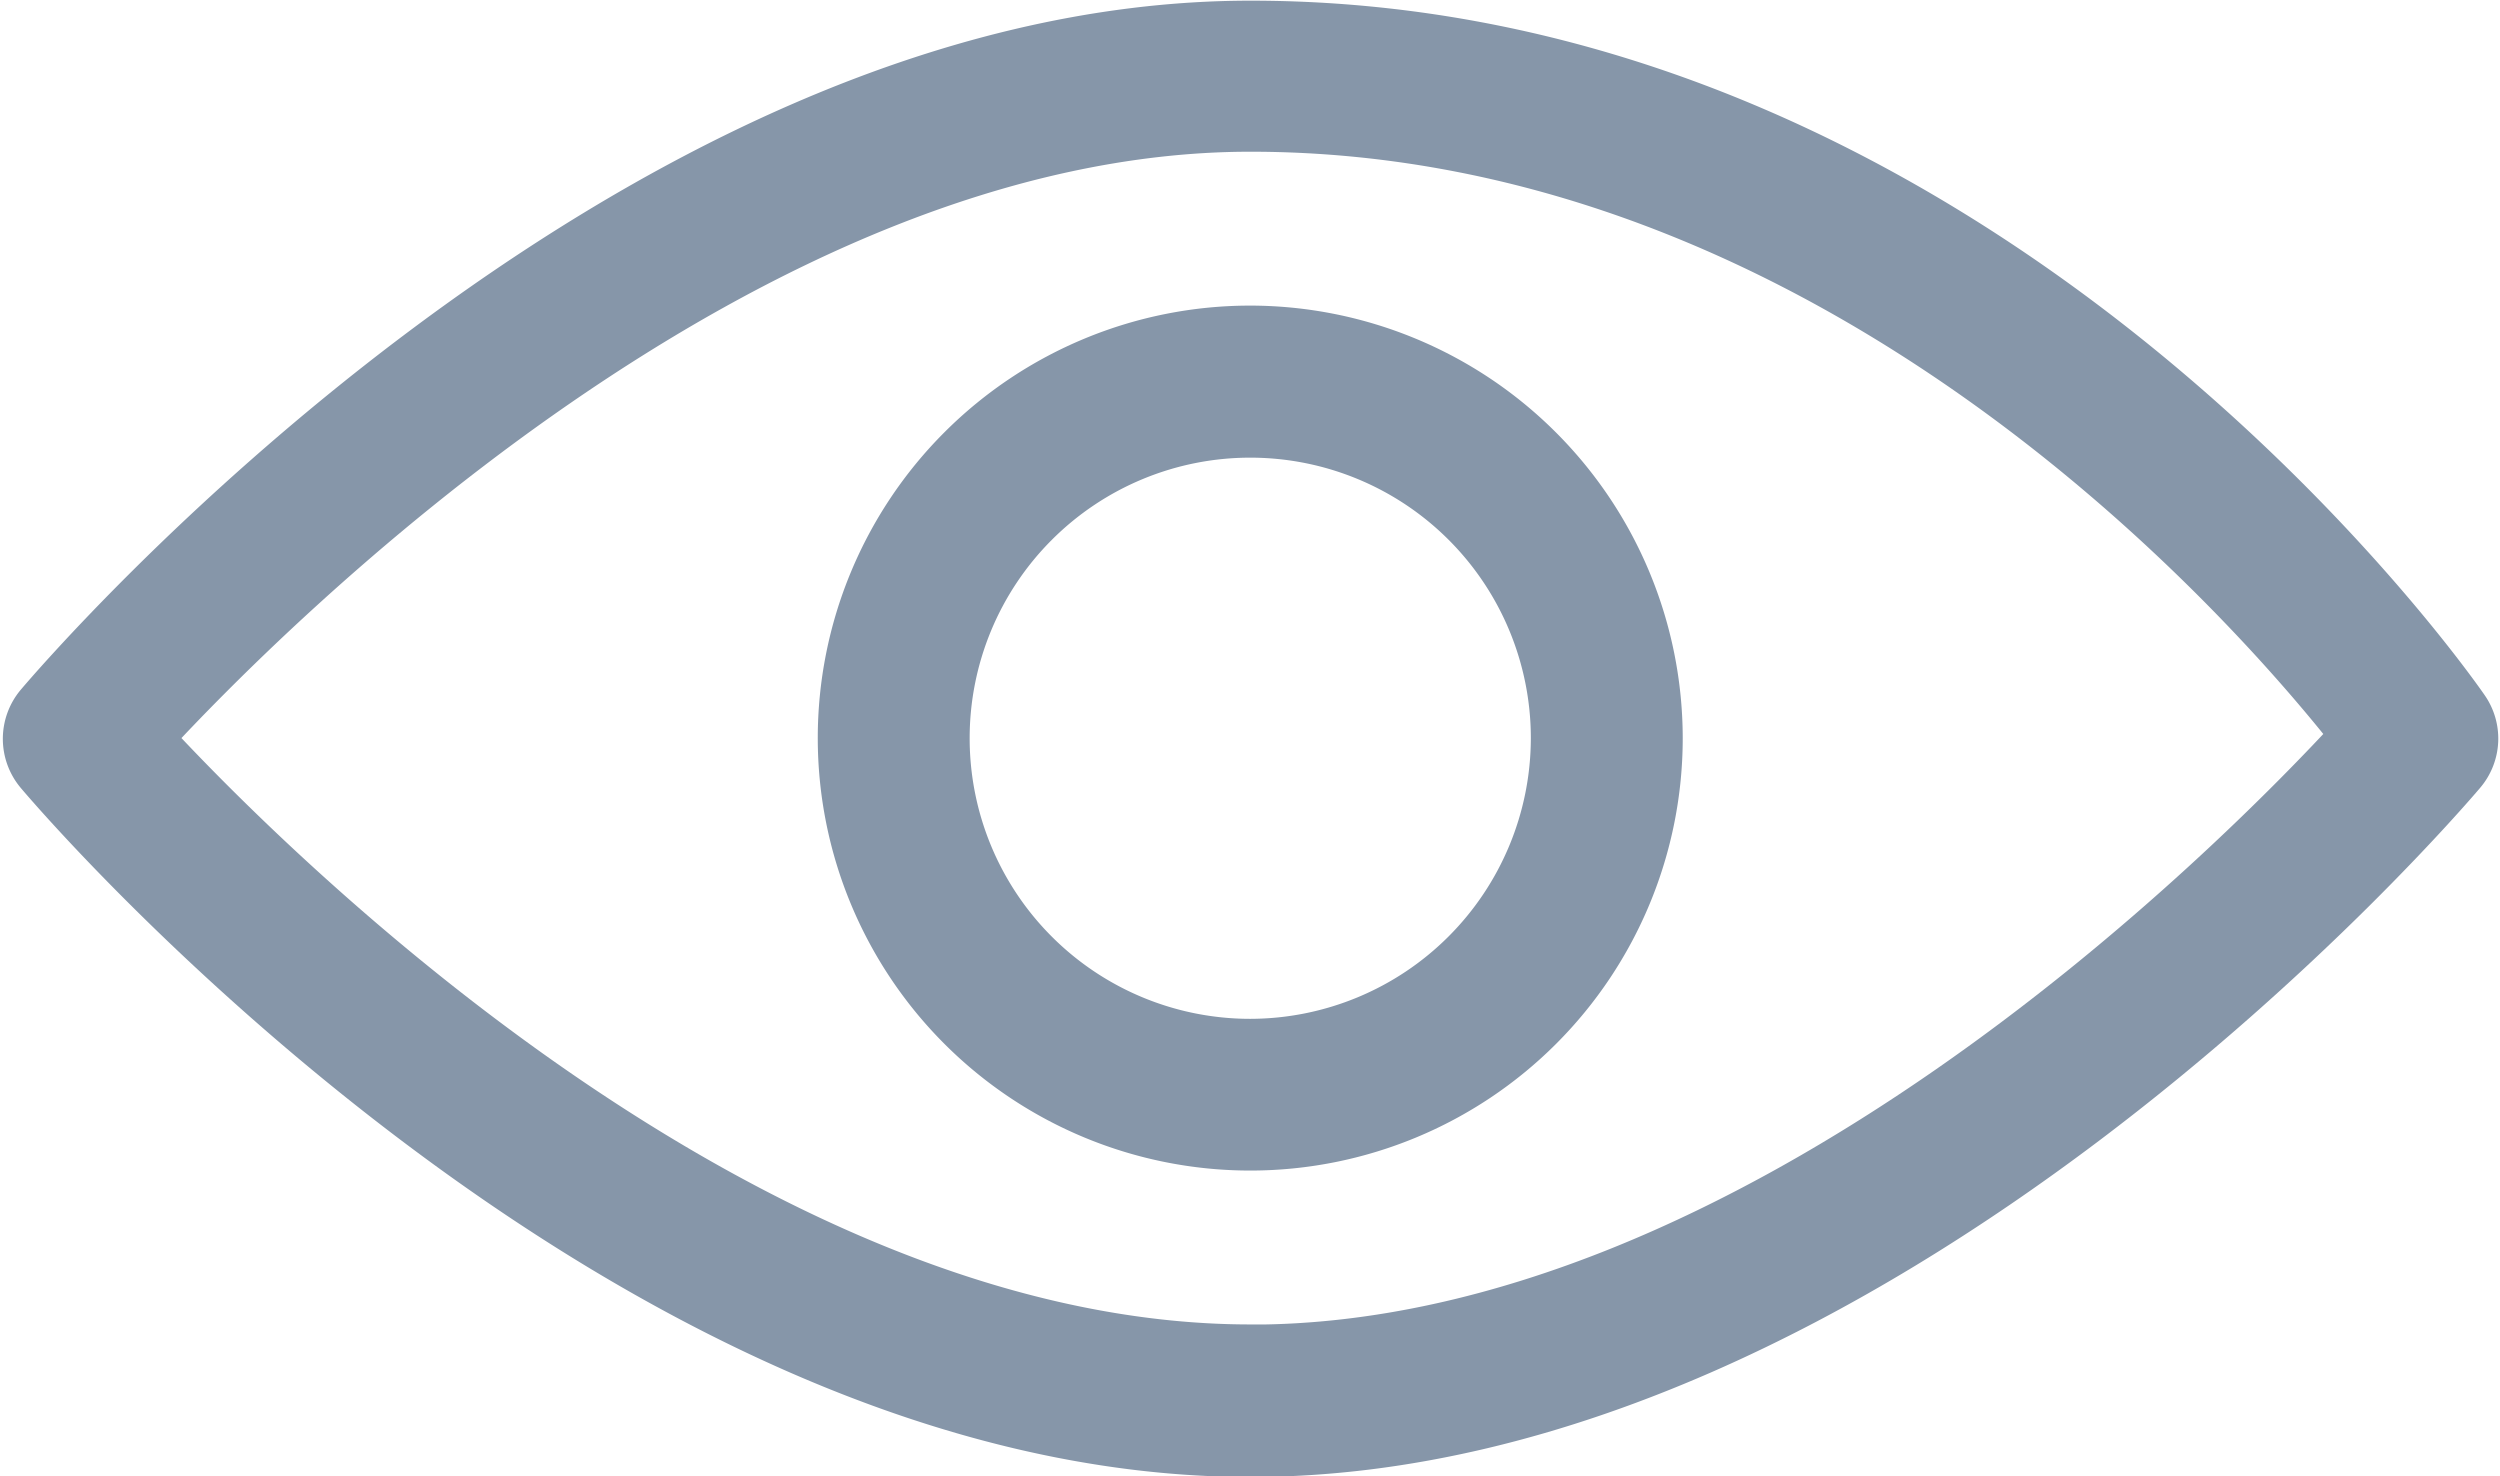<svg xmlns="http://www.w3.org/2000/svg" width="14.995" height="8.856" viewBox="0 0 14.995 8.856">
    <g id="_633633" data-name="633633" transform="translate(0.166 -106.512)">
      <g id="Grupo_4513" data-name="Grupo 4513" transform="translate(0 106.662)">
       <g id="Grupo_4512" data-name="Grupo 4512" transform="translate(0 0)">
       <path id="Trazado_10977" data-name="Trazado 10977" d="M14.613,110.766c-.116-.168-2.891-4.1-7.279-4.1-3.765,0-7.12,3.914-7.261,4.08a.307.307,0,0,0,0,.395c.141.167,3.5,4.08,7.261,4.08s7.12-3.914,7.261-4.08A.306.306,0,0,0,14.613,110.766Zm-7.279,3.84c-3.018,0-5.888-2.878-6.617-3.667.728-.789,3.595-3.667,6.617-3.667,3.532,0,6.024,2.874,6.633,3.65C13.264,111.687,10.378,114.607,7.334,114.607Z" transform="translate(0 -106.662)" fill="#8696a9" stroke="#8696a9" stroke-width="0.3"/>
      </g>
     </g>
    <g id="Grupo_4515" data-name="Grupo 4515" transform="translate(4.889 108.495)">
     <g id="Grupo_4514" data-name="Grupo 4514" transform="translate(0 0)">
    <path id="Trazado_10978" data-name="Trazado 10978" d="M173.106,170.662a2.444,2.444,0,1,0,2.444,2.444A2.447,2.447,0,0,0,173.106,170.662Zm0,4.278a1.833,1.833,0,1,1,1.833-1.833A1.836,1.836,0,0,1,173.106,174.94Z" transform="translate(-170.662 -170.662)" fill="#8696a9" stroke="#8696a9" stroke-width="0.3"/>
   </g></g></g>
</svg>